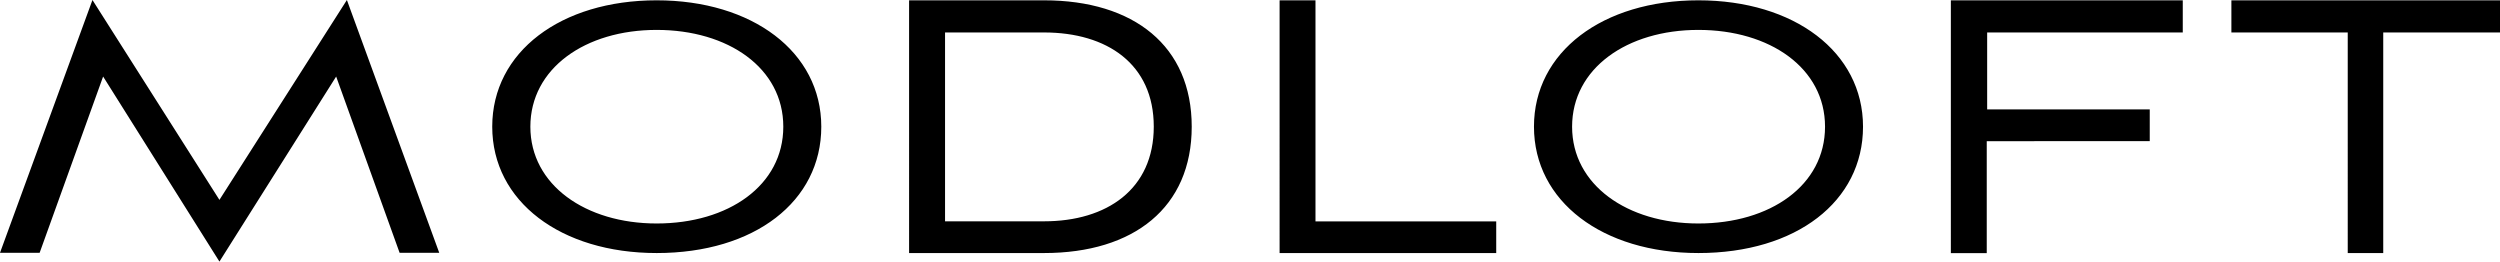 <svg class="header__logo-image" xmlns="http://www.w3.org/2000/svg" viewBox="0 0 714.7 74.78"><path fill="black" d="M114.24 72.27L96.1 21.88l-33.37 52.9-33.25-52.9-18.15 50.39H0L26.43 0l36.3 57.14L99.17 0l26.4 72.27zm73.48.07c-27.37 0-47-14.74-47-36.13S160.35.09 187.72.09s47.07 14.75 47.07 36.13-19.12 36.12-47.07 36.12zm0-63.79c-20.41 0-36.1 11-36.1 27.67s15.81 27.67 36.1 27.67c20.53 0 36.21-10.88 36.21-27.67S208.17 8.55 187.72 8.55zm72.17 63.79V.09h38.57c25.72 0 42.23 13.07 42.23 36.13s-16.52 36.12-42.23 36.12zm38.57-9.07c18 0 31.38-9.19 31.38-27.07S316.51 9.28 298.46 9.28h-28.29v54zm67.35 9.07V.09h10.26v63.2h51.67v9.06zm119.72 0c-27.37 0-47-14.74-47-36.13S458.17.09 485.53.09s47.07 14.75 47.07 36.13-19.11 36.12-47.07 36.12zm0-63.79c-20.41 0-36.1 11-36.1 27.67s15.81 27.67 36.1 27.67c20.53 0 36.21-10.88 36.21-27.67s-15.8-27.67-36.21-27.67zm82.44 31.81v32h-10.26V.09h66.3v9.19h-55.92v22h46.48v9.07zm103.2 31.98V9.28h-33.26V.09h76.79v9.19h-33.38v63.06z"></path></svg>